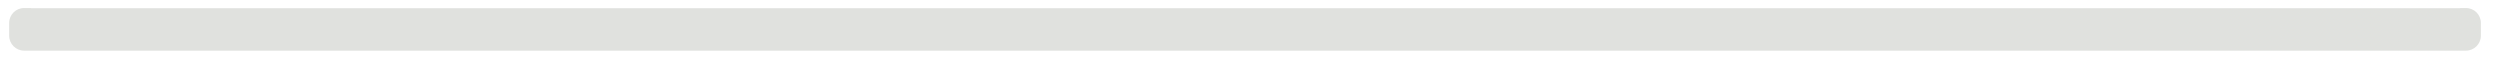 <svg width="82" height="2" viewBox="0 0 82 2" fill="none" xmlns="http://www.w3.org/2000/svg">
<path d="M80.885 1.661H0.789C0.52 1.661 0.301 1.44 0.301 1.172V0.753C0.301 0.482 0.52 0.264 0.789 0.264H1.026C1.018 0.27 1.015 0.27 1.015 0.27H80.559H80.698C80.698 0.27 80.695 0.27 80.687 0.264H80.885C81.154 0.264 81.373 0.482 81.373 0.753V1.172C81.373 1.44 81.154 1.661 80.885 1.661" fill="#E0E1DE"/>
</svg>
